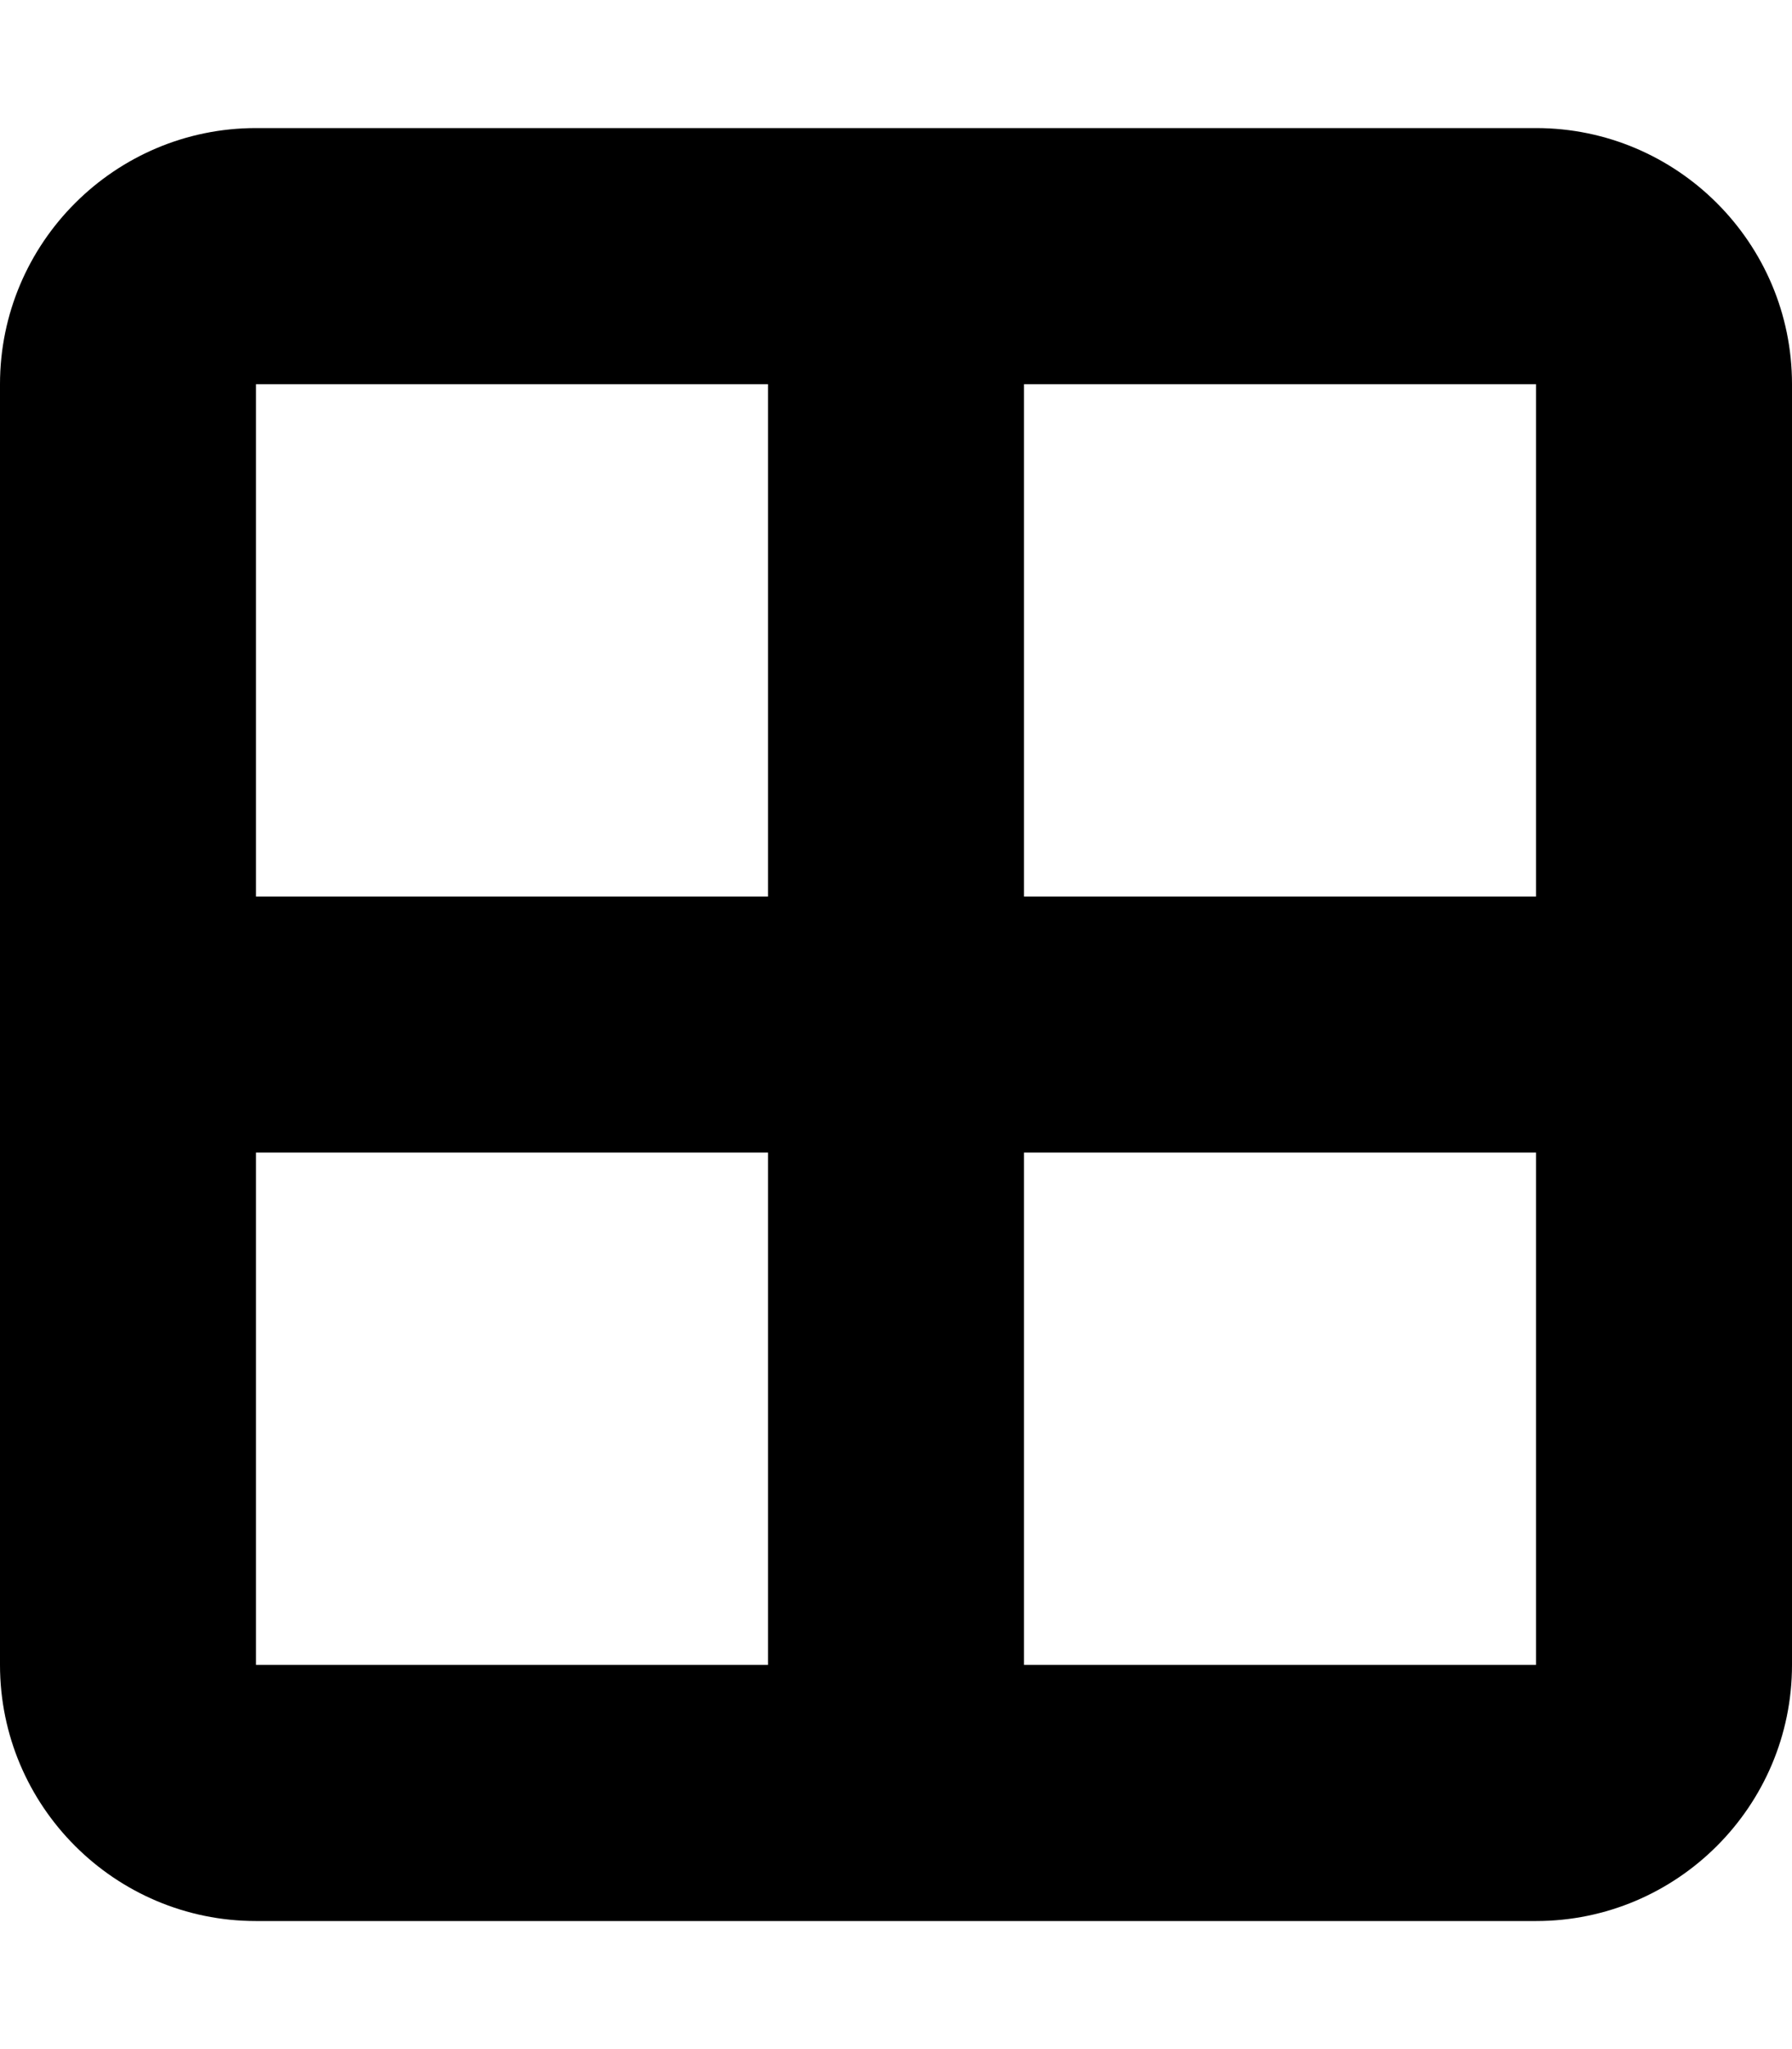 <svg version="1.1" xmlns="http://www.w3.org/2000/svg" width="28" height="32" viewBox="0 0 28 32">
<path fill="currentColor" d="M24 6v8h-8v-8h8zM24 18v8h-8v-8h8zM12 14h-8v-8h8v8zM4 18h8v8h-8v-8zM4 2c-2.206 0-4 1.794-4 4v20c0 2.206 1.794 4 4 4h20c2.206 0 4-1.794 4-4v-20c0-2.206-1.794-4-4-4h-20z"/>
</svg>